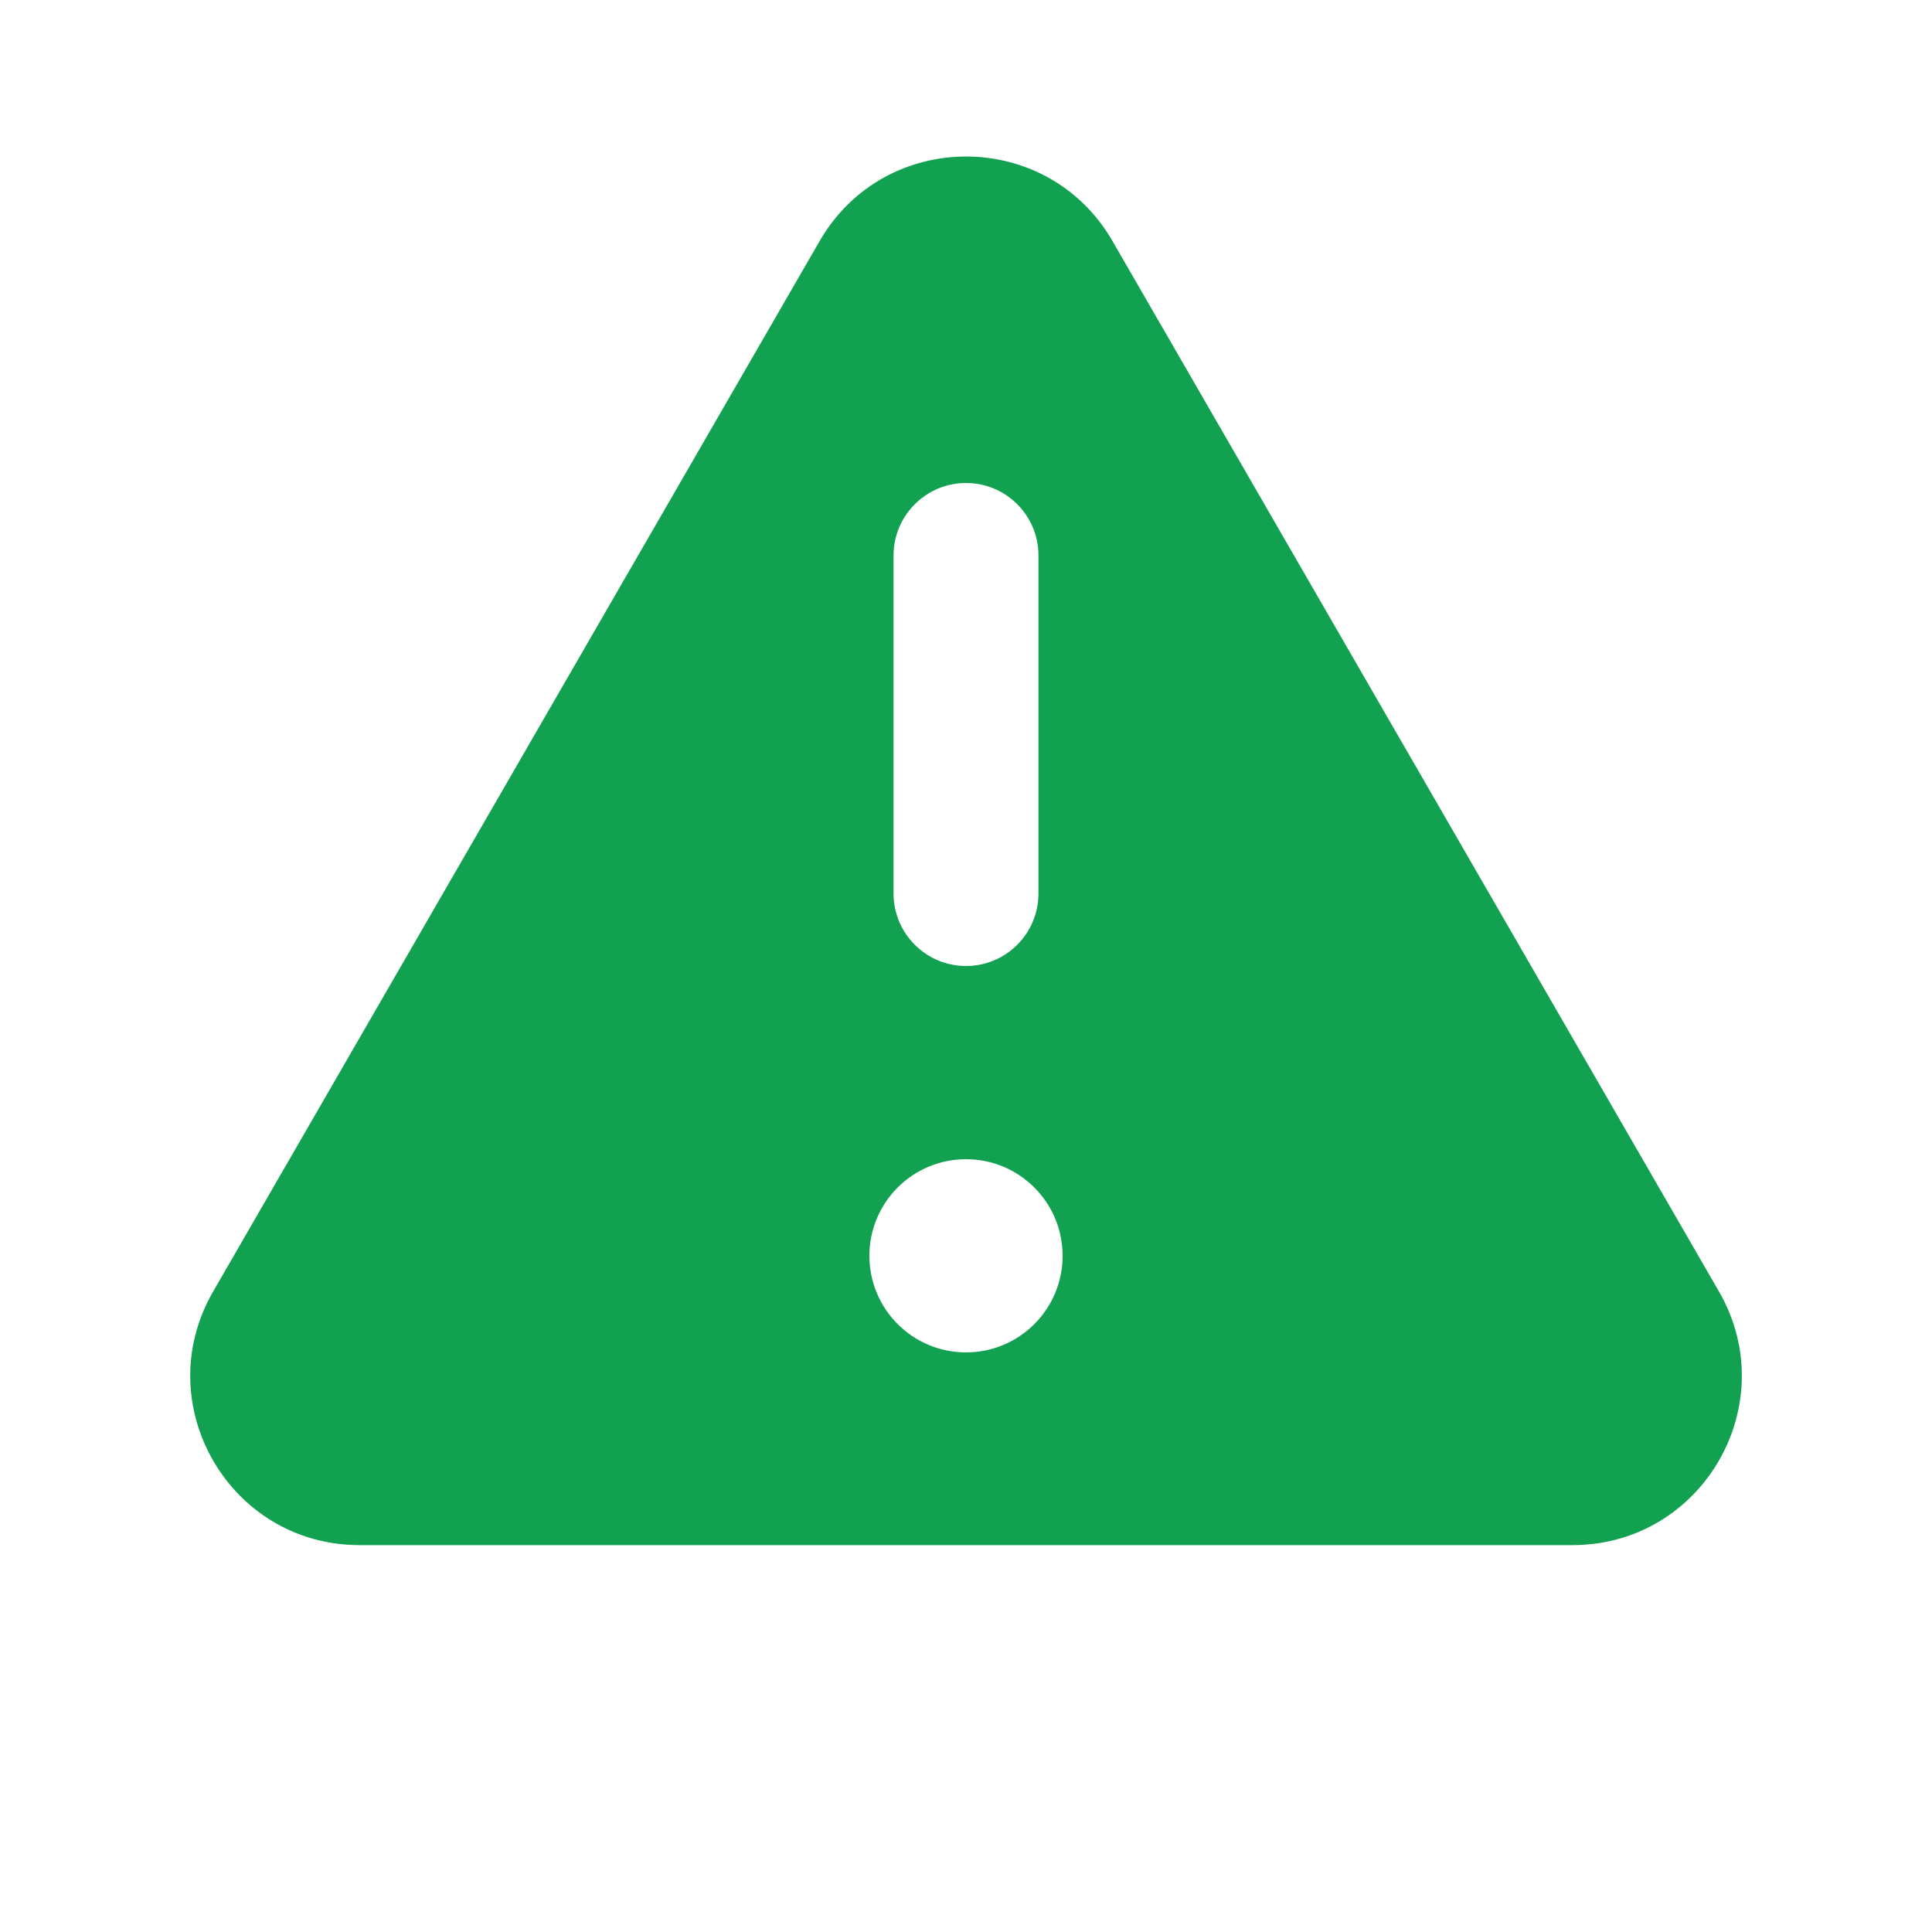 <svg xmlns="http://www.w3.org/2000/svg" width="16" height="16" viewBox="0 0 16 16" fill="none">
  <path fill-rule="evenodd" clip-rule="evenodd" d="M6.788 1.996C7.327 1.063 8.674 1.063 9.213 1.996L14.236 10.696C14.774 11.629 14.101 12.796 13.023 12.796H2.977C1.9 12.796 1.226 11.629 1.765 10.696L6.788 1.996ZM8 4C8.332 4 8.6 4.269 8.6 4.6V7.4C8.6 7.731 8.332 8 8 8C7.669 8 7.4 7.731 7.4 7.4L7.4 4.6C7.4 4.269 7.669 4 8 4ZM8 11.2C8.442 11.2 8.8 10.842 8.8 10.4C8.8 9.958 8.442 9.6 8 9.6C7.558 9.6 7.2 9.958 7.2 10.4C7.2 10.842 7.558 11.2 8 11.2Z" fill="#12A150"/>
</svg>